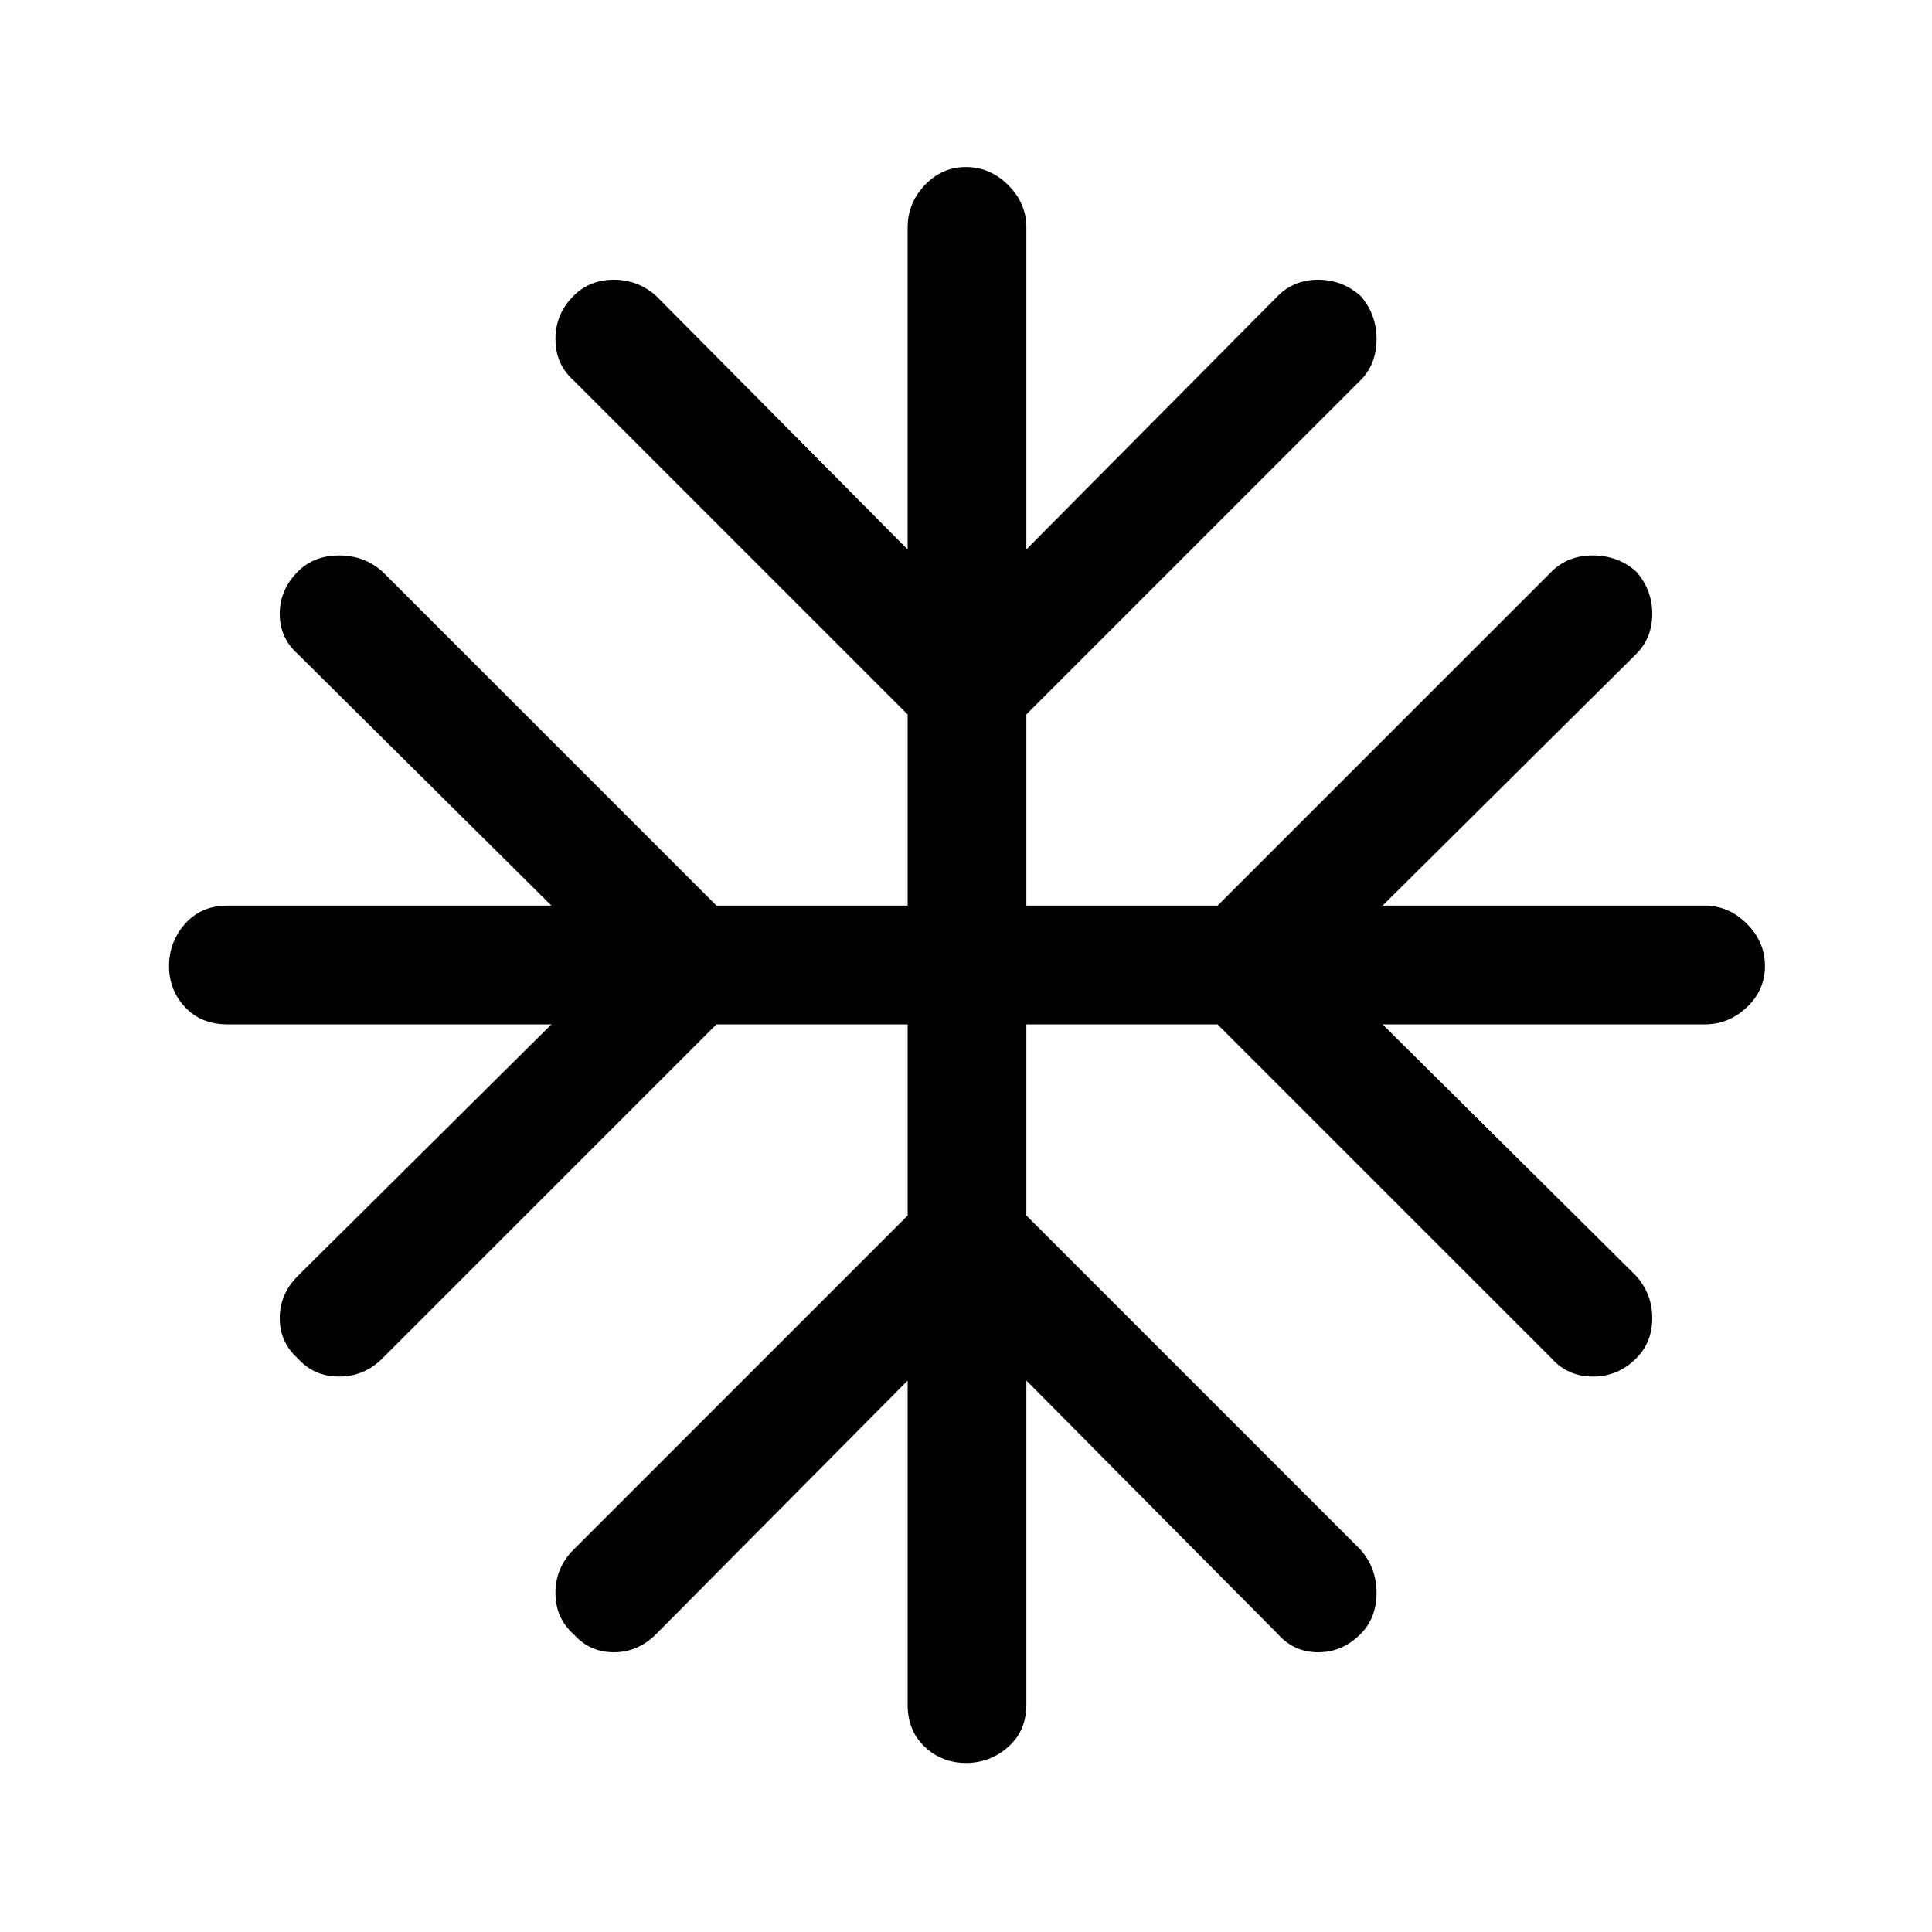 <svg xmlns="http://www.w3.org/2000/svg" height="48" width="48"><path d="M24 43.8q-.6 0-1.025-.4-.425-.4-.425-1.05V34.3l-6.25 6.3q-.45.45-1.05.45-.6 0-1-.45-.45-.4-.45-1.025 0-.625.45-1.075l8.3-8.3v-4.75H17.8l-8.3 8.3q-.45.45-1.075.45T7.4 33.75q-.45-.4-.45-1t.45-1.05l6.3-6.25H5.65q-.65 0-1.05-.425T4.2 24q0-.6.4-1.05.4-.45 1.05-.45h8.05l-6.3-6.25q-.45-.4-.45-1t.45-1.05q.4-.4 1.025-.4.625 0 1.075.4l8.3 8.3h4.75v-4.75l-8.3-8.3q-.45-.4-.45-1.025 0-.625.45-1.075.4-.4 1-.4t1.05.4l6.25 6.3v-8q0-.6.425-1.05.425-.45 1.025-.45.6 0 1.05.45.45.45.45 1.05v8l6.25-6.3q.4-.4 1-.4t1.05.4q.4.45.4 1.075t-.4 1.025l-8.3 8.3v4.75h4.75l8.3-8.3q.4-.4 1.025-.4.625 0 1.075.4.4.45.4 1.05 0 .6-.4 1l-6.3 6.25h8q.6 0 1.05.45.45.45.45 1.05 0 .6-.45 1.025-.45.425-1.05.425h-8l6.3 6.25q.4.45.4 1.05 0 .6-.4 1-.45.45-1.075.45t-1.025-.45l-8.3-8.3H25.5v4.75l8.3 8.3q.4.45.4 1.075t-.4 1.025q-.45.45-1.05.45-.6 0-1-.45l-6.25-6.3v8.05q0 .65-.45 1.05t-1.05.4Z"/></svg>